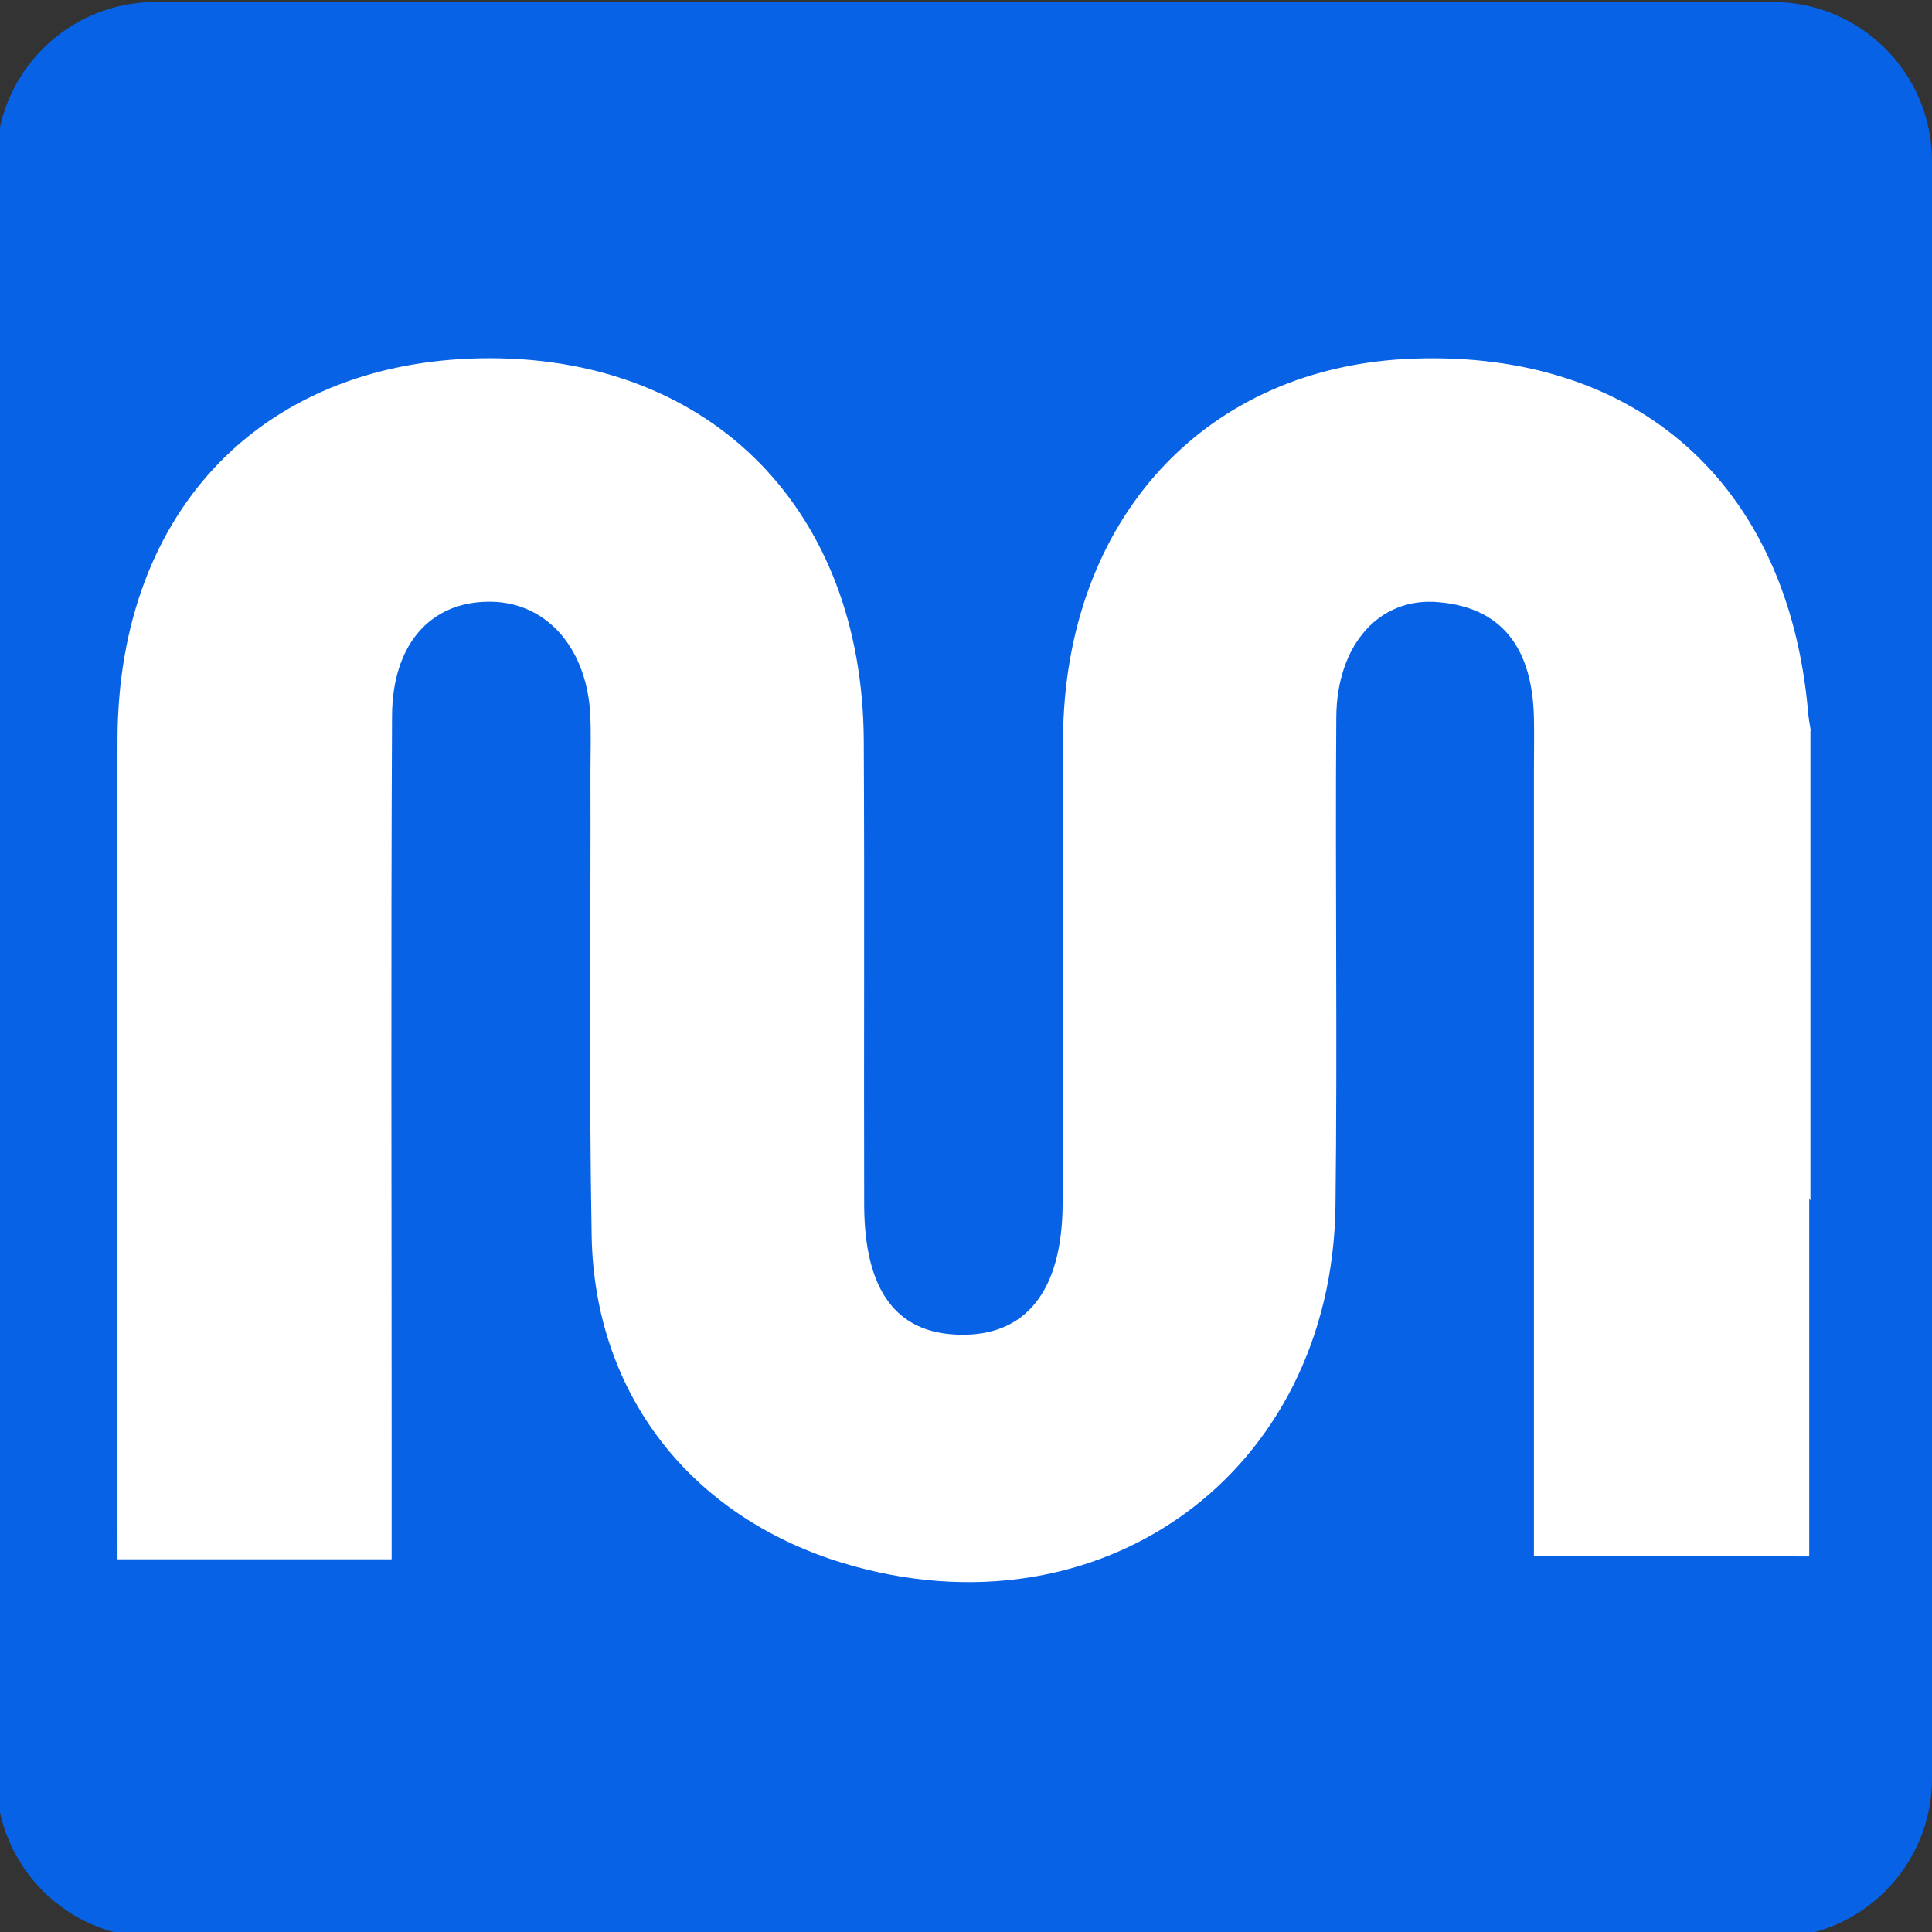 <?xml version="1.0" encoding="utf-8"?>
<!-- Generator: Adobe Illustrator 24.0.2, SVG Export Plug-In . SVG Version: 6.00 Build 0)  -->
<svg version="1.1" id="Layer_1" xmlns="http://www.w3.org/2000/svg" xmlns:xlink="http://www.w3.org/1999/xlink" x="0px" y="0px"
	 viewBox="0 0 48 48" style="enable-background:new 0 0 48 48;" xml:space="preserve">
<rect x="0" y="0" width="48" height="48" fill="#333333" stroke="none"/>
<style type="text/css">
	.st0{fill:#0762E5;}
	.st1{fill:#FFFFFF;}
</style>
<path class="st0" d="M44.05,48.14H3.86c-2.18,0-3.95-1.77-3.95-3.95V4c0-2.18,1.77-3.95,3.95-3.95h40.19C46.23,0.05,48,1.82,48,4
	v40.19C48,46.37,46.23,48.14,44.05,48.14z"/>
<path class="st1" d="M44.99,18.16c-0.03-0.18-0.06-0.34-0.07-0.49c-0.5-5.62-4.22-8.96-9.8-8.76c-5.16,0.18-8.68,3.98-8.71,9.46
	c-0.02,3.85,0.01,7.7-0.01,11.55c-0.01,2.16-0.92,3.28-2.56,3.24c-1.56-0.03-2.36-1.08-2.37-3.21c-0.01-3.85,0.01-7.7-0.01-11.55
	c-0.03-5.7-3.75-9.49-9.27-9.5c-5.57-0.01-9.25,3.71-9.27,9.45c-0.03,6.25,0,19.82,0,20.39h6.81c0-1.05,0-1.92,0-2.79
	c0-6.06-0.02-12.12,0.01-18.17c0.01-1.76,0.94-2.81,2.37-2.83c1.4-0.03,2.43,1.07,2.55,2.72c0.03,0.5,0.01,1.01,0.01,1.51
	c0.01,3.85-0.04,7.7,0.03,11.55c0.08,3.92,2.47,6.95,6.23,8.1c6.4,1.94,12.17-2.22,12.25-8.89c0.05-4.04-0.01-8.08,0.02-12.12
	c0.01-1.79,1.06-2.99,2.53-2.86c1.7,0.14,2.34,1.28,2.38,2.86c0.01,0.44,0,0.88,0,1.33c0,5.87,0,18.92,0,19.51l6.84,0.01v-8.9
	c0.01,0.02,0.02,0.04,0.03,0.06V18.16z"/>
</svg>
